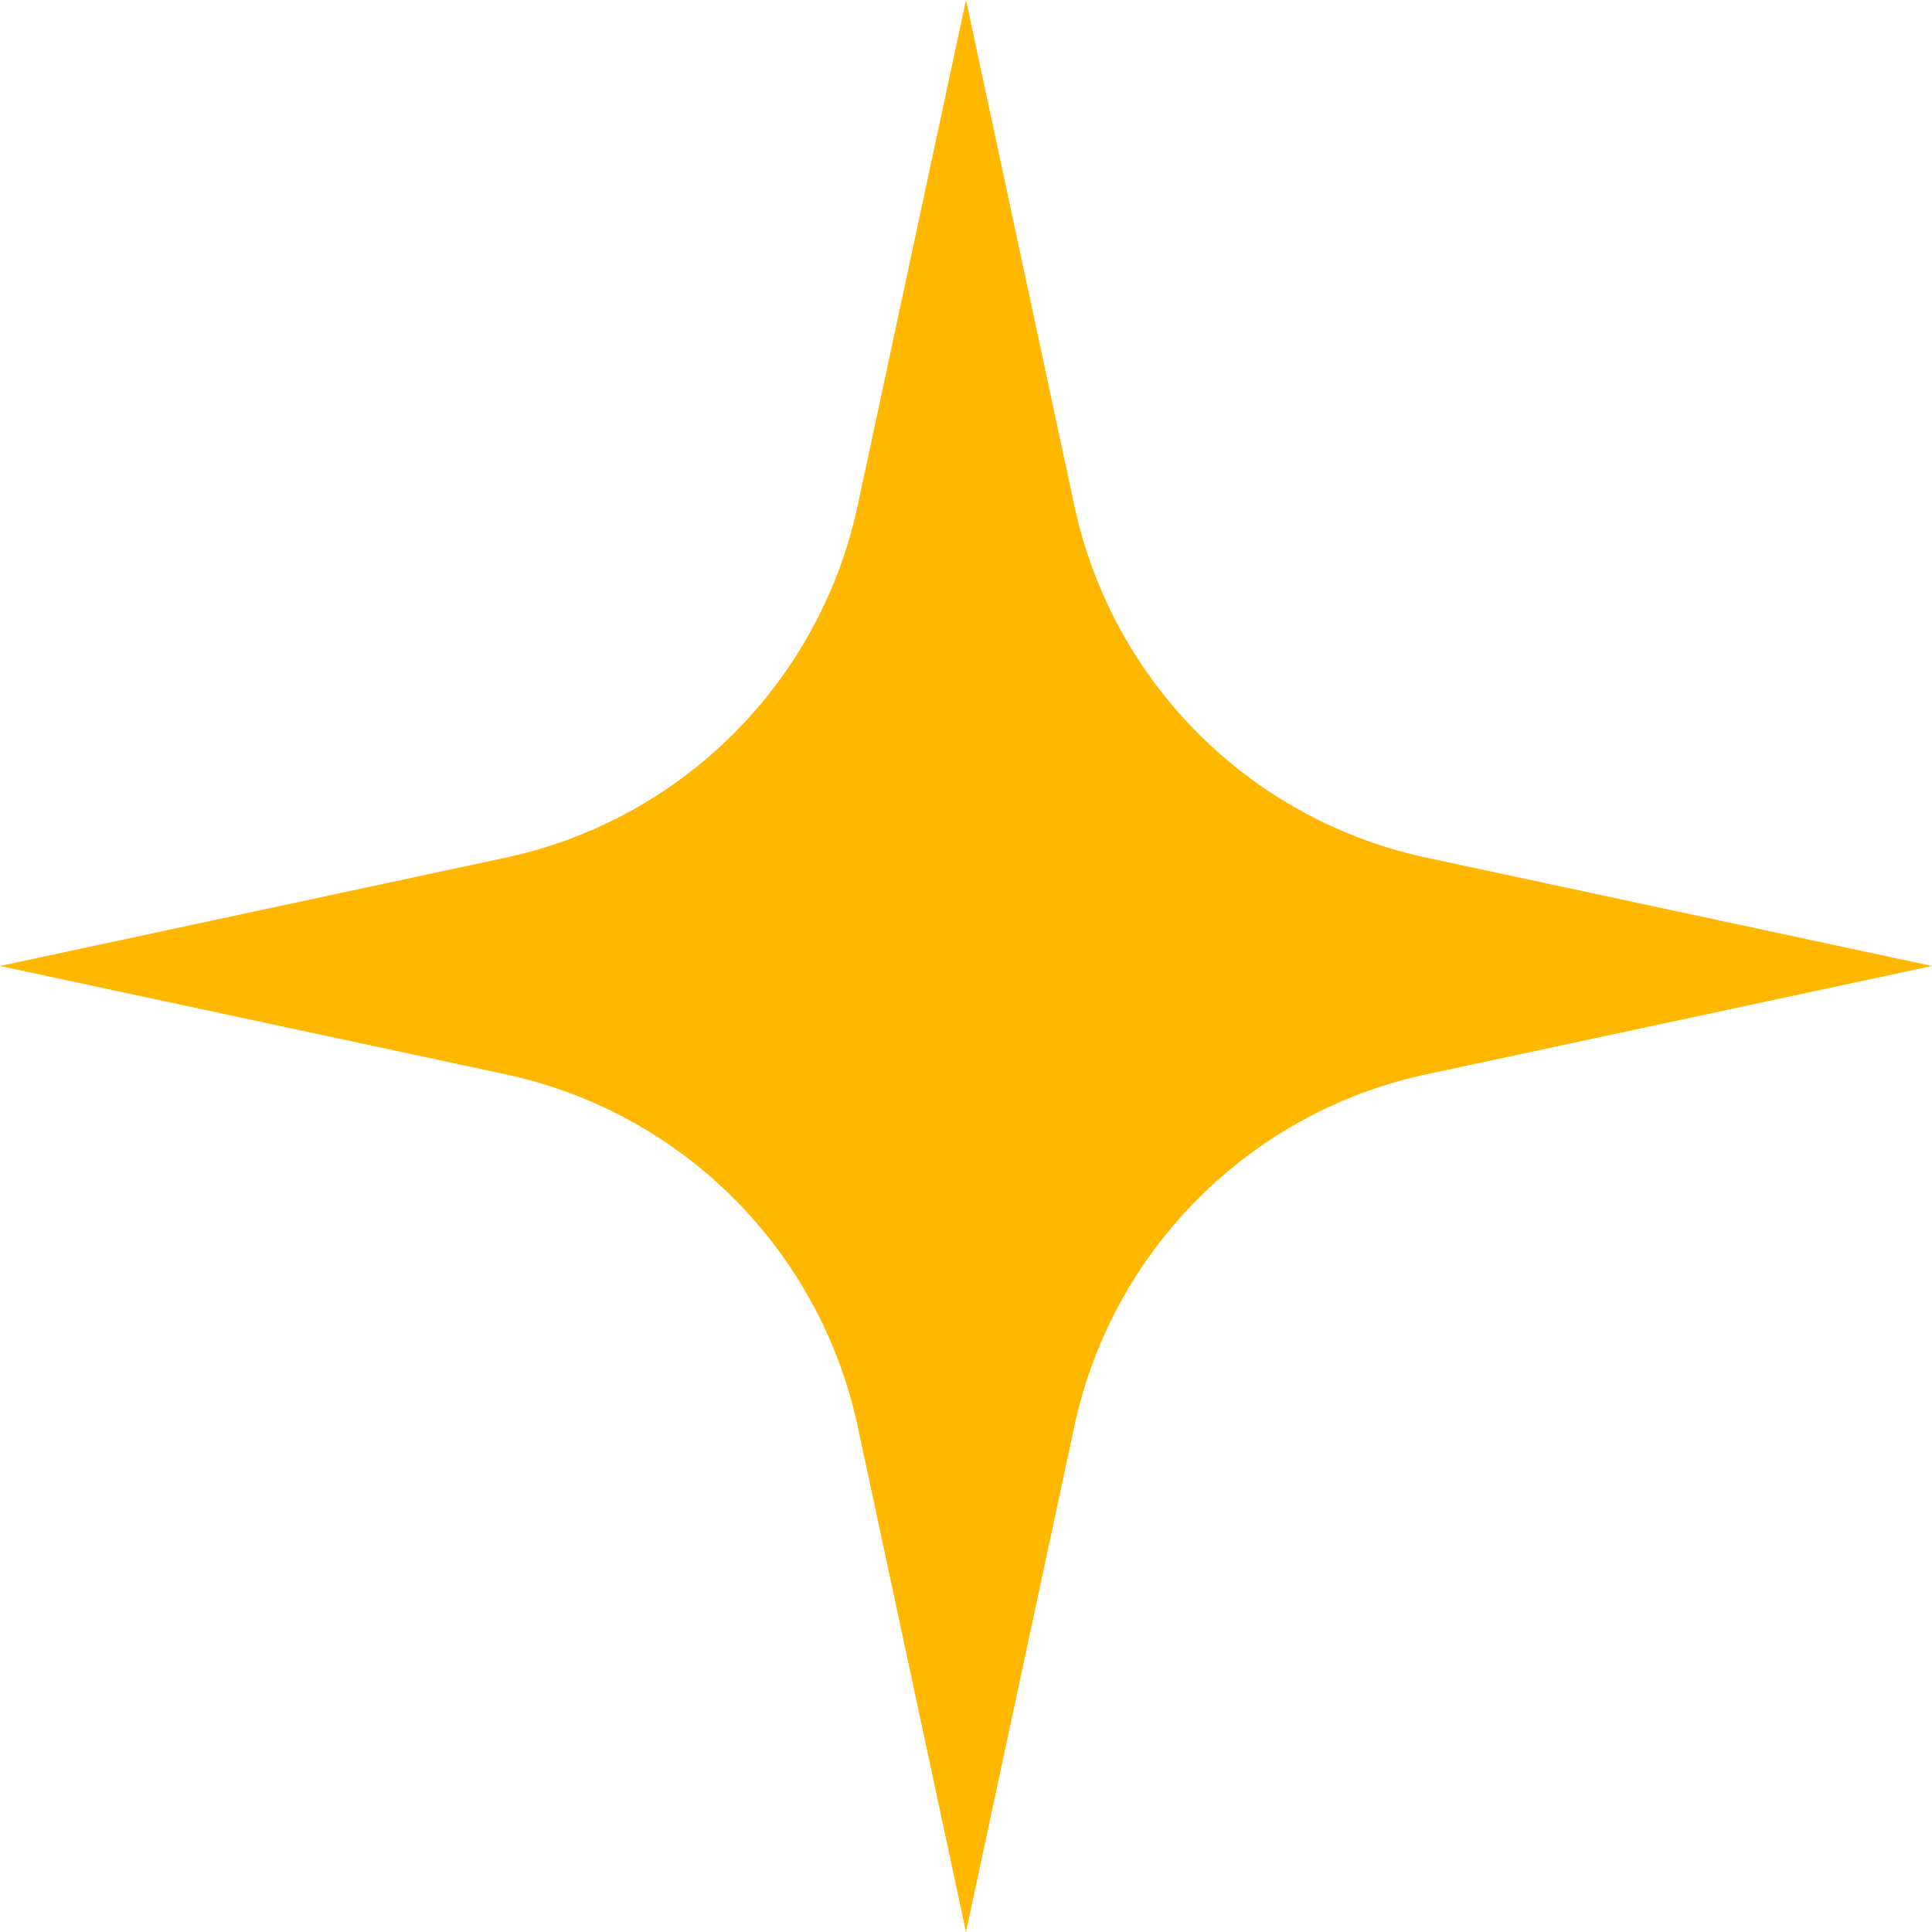 <svg xmlns="http://www.w3.org/2000/svg" width="95.682" height="95.681" viewBox="0 0 95.682 95.681">
  <path id="Path_12342" data-name="Path 12342" d="M1950.971,764.467l25.044,5.366a22.688,22.688,0,0,1,17.432,17.431l5.365,25.044,5.366-25.044a22.69,22.69,0,0,1,17.431-17.431l25.044-5.366-25.044-5.366a22.687,22.687,0,0,1-17.431-17.431l-5.366-25.043-5.366,25.043a22.685,22.685,0,0,1-17.431,17.431Z" transform="translate(-1950.971 -716.627)" fill="#ffb700"/>
</svg>
